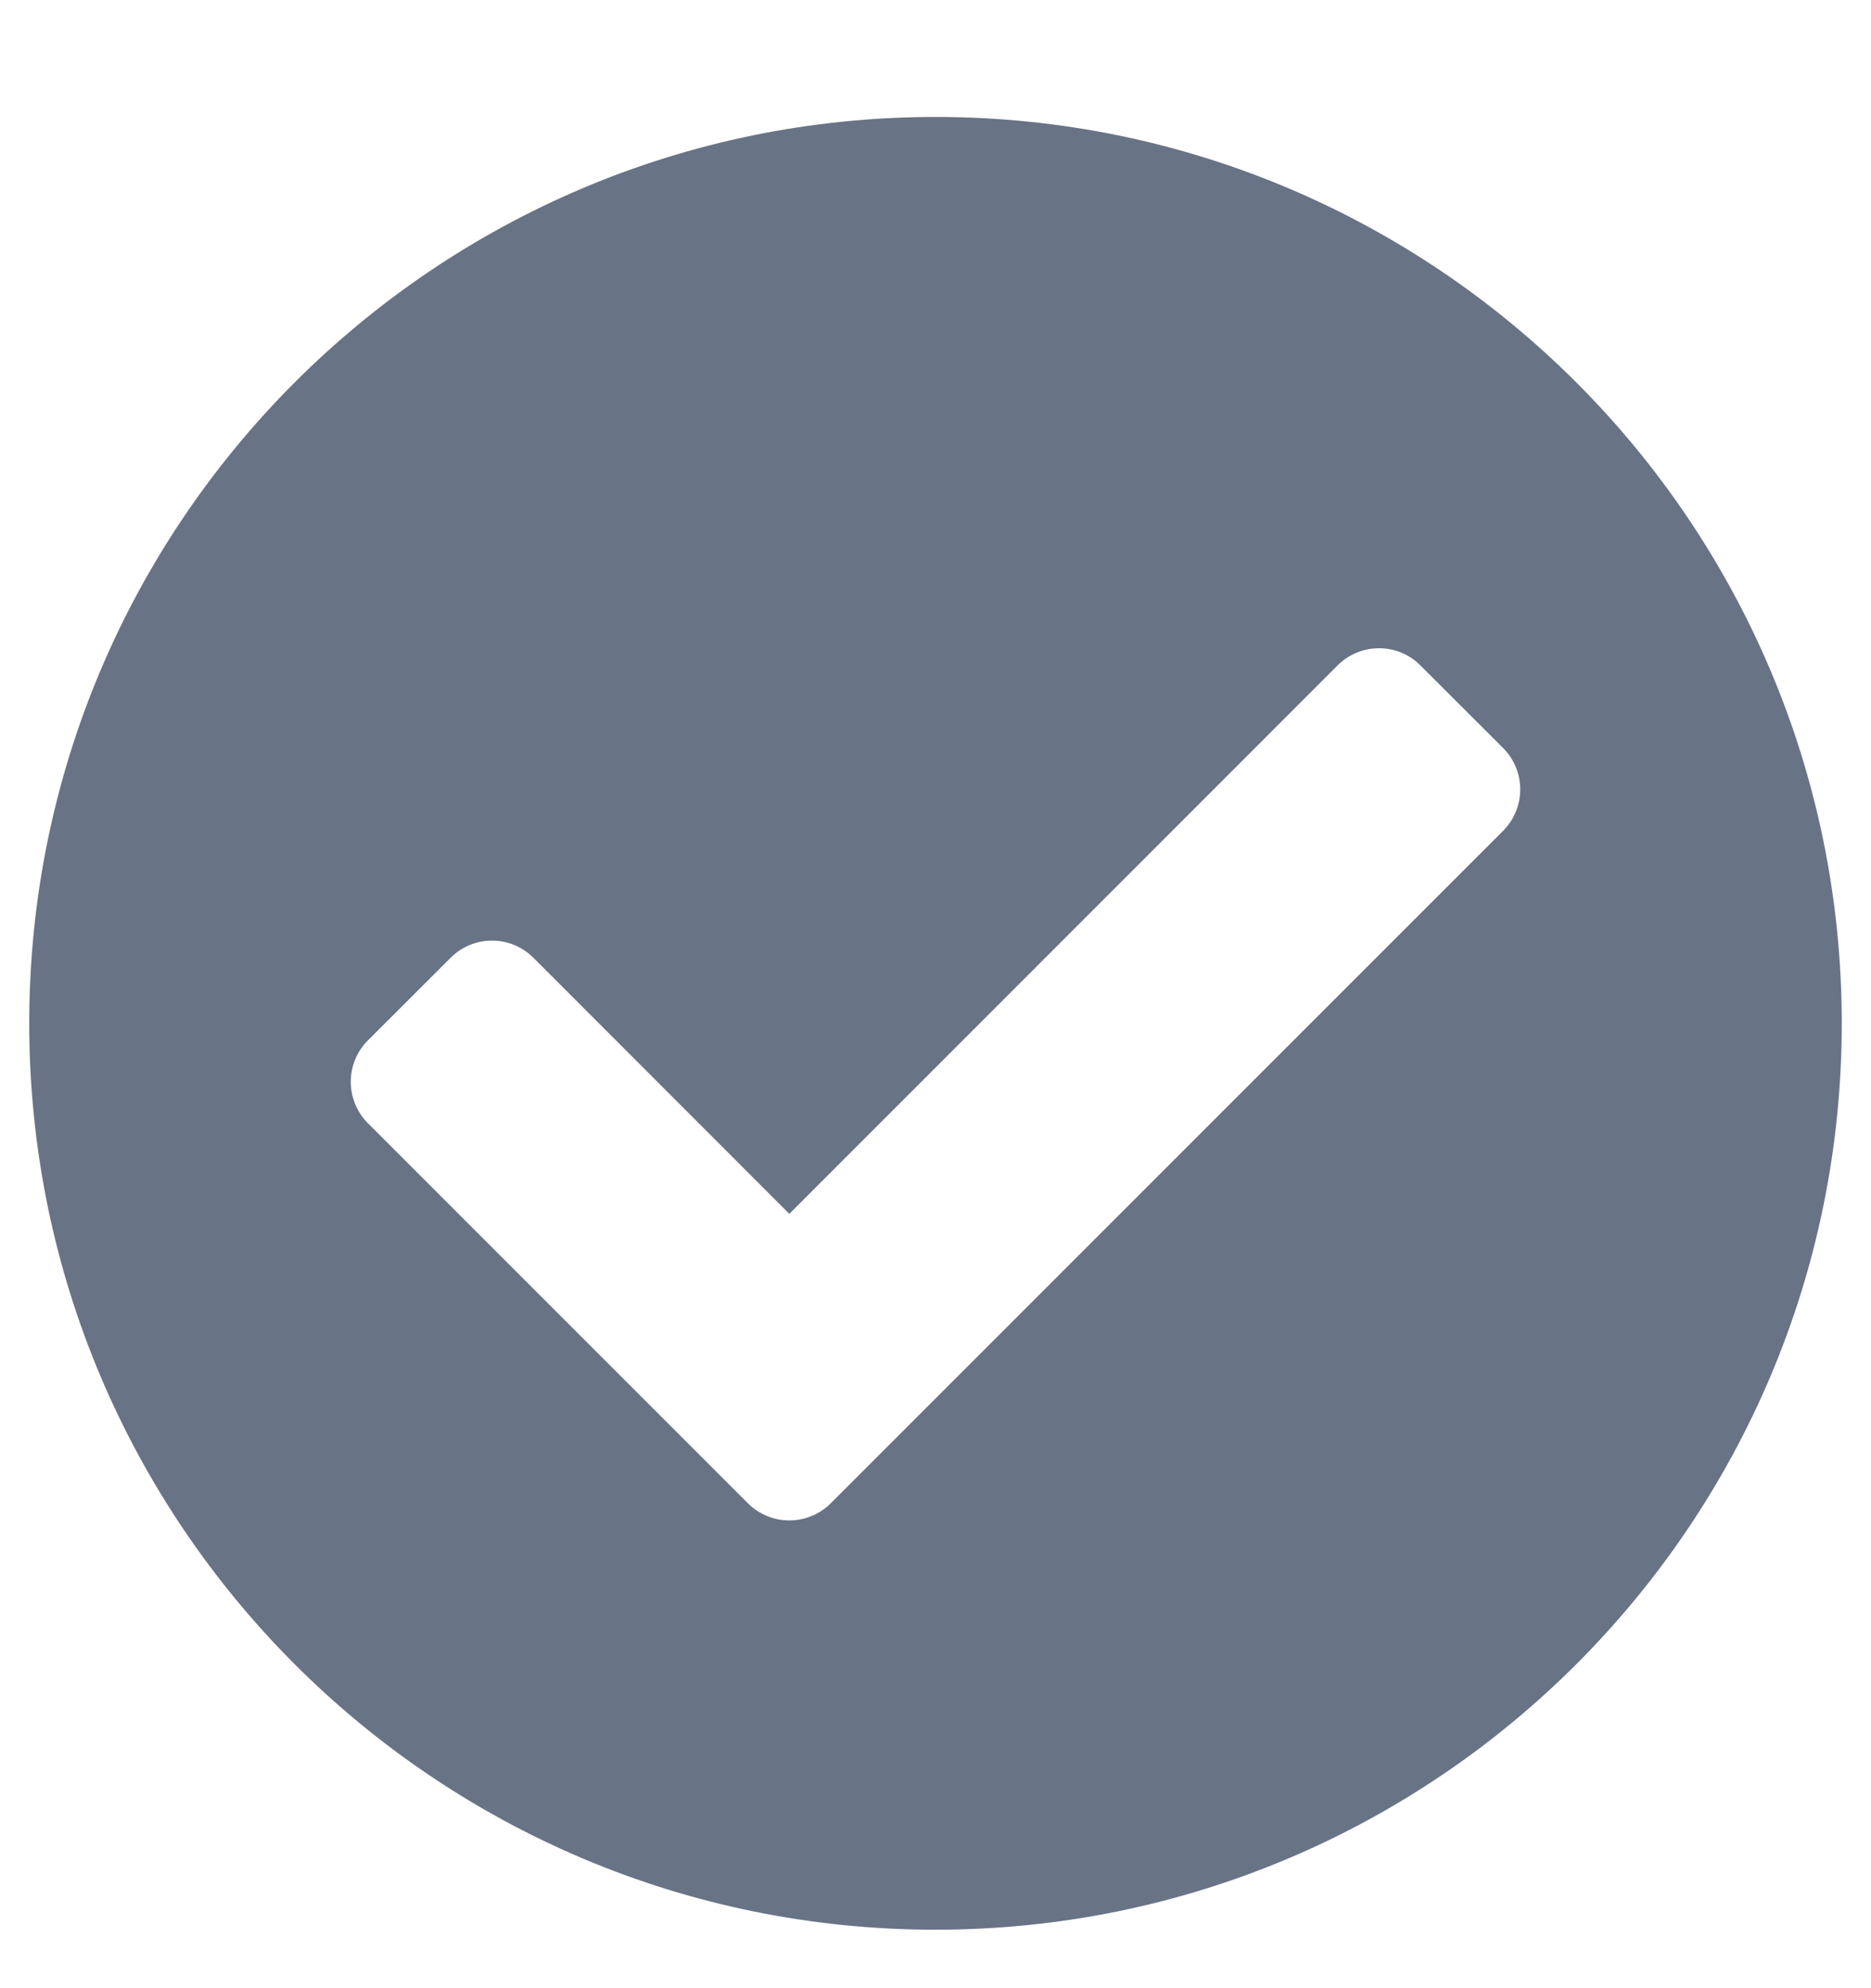 <svg width="16" height="17" viewBox="0 0 16 17" fill="none" xmlns="http://www.w3.org/2000/svg">
<path d="M15.75 8.75C15.75 13.03 12.28 16.5 8 16.5C3.72 16.5 0.25 13.03 0.25 8.75C0.25 4.47 3.72 1 8 1C12.28 1 15.75 4.47 15.75 8.75ZM7.104 12.854L12.854 7.104C13.049 6.908 13.049 6.592 12.854 6.396L12.146 5.689C11.951 5.494 11.635 5.494 11.439 5.689L6.75 10.379L4.561 8.189C4.365 7.994 4.049 7.994 3.854 8.189L3.146 8.896C2.951 9.092 2.951 9.408 3.146 9.604L6.396 12.854C6.592 13.049 6.908 13.049 7.104 12.854V12.854Z" fill="#697386"/>
</svg>
